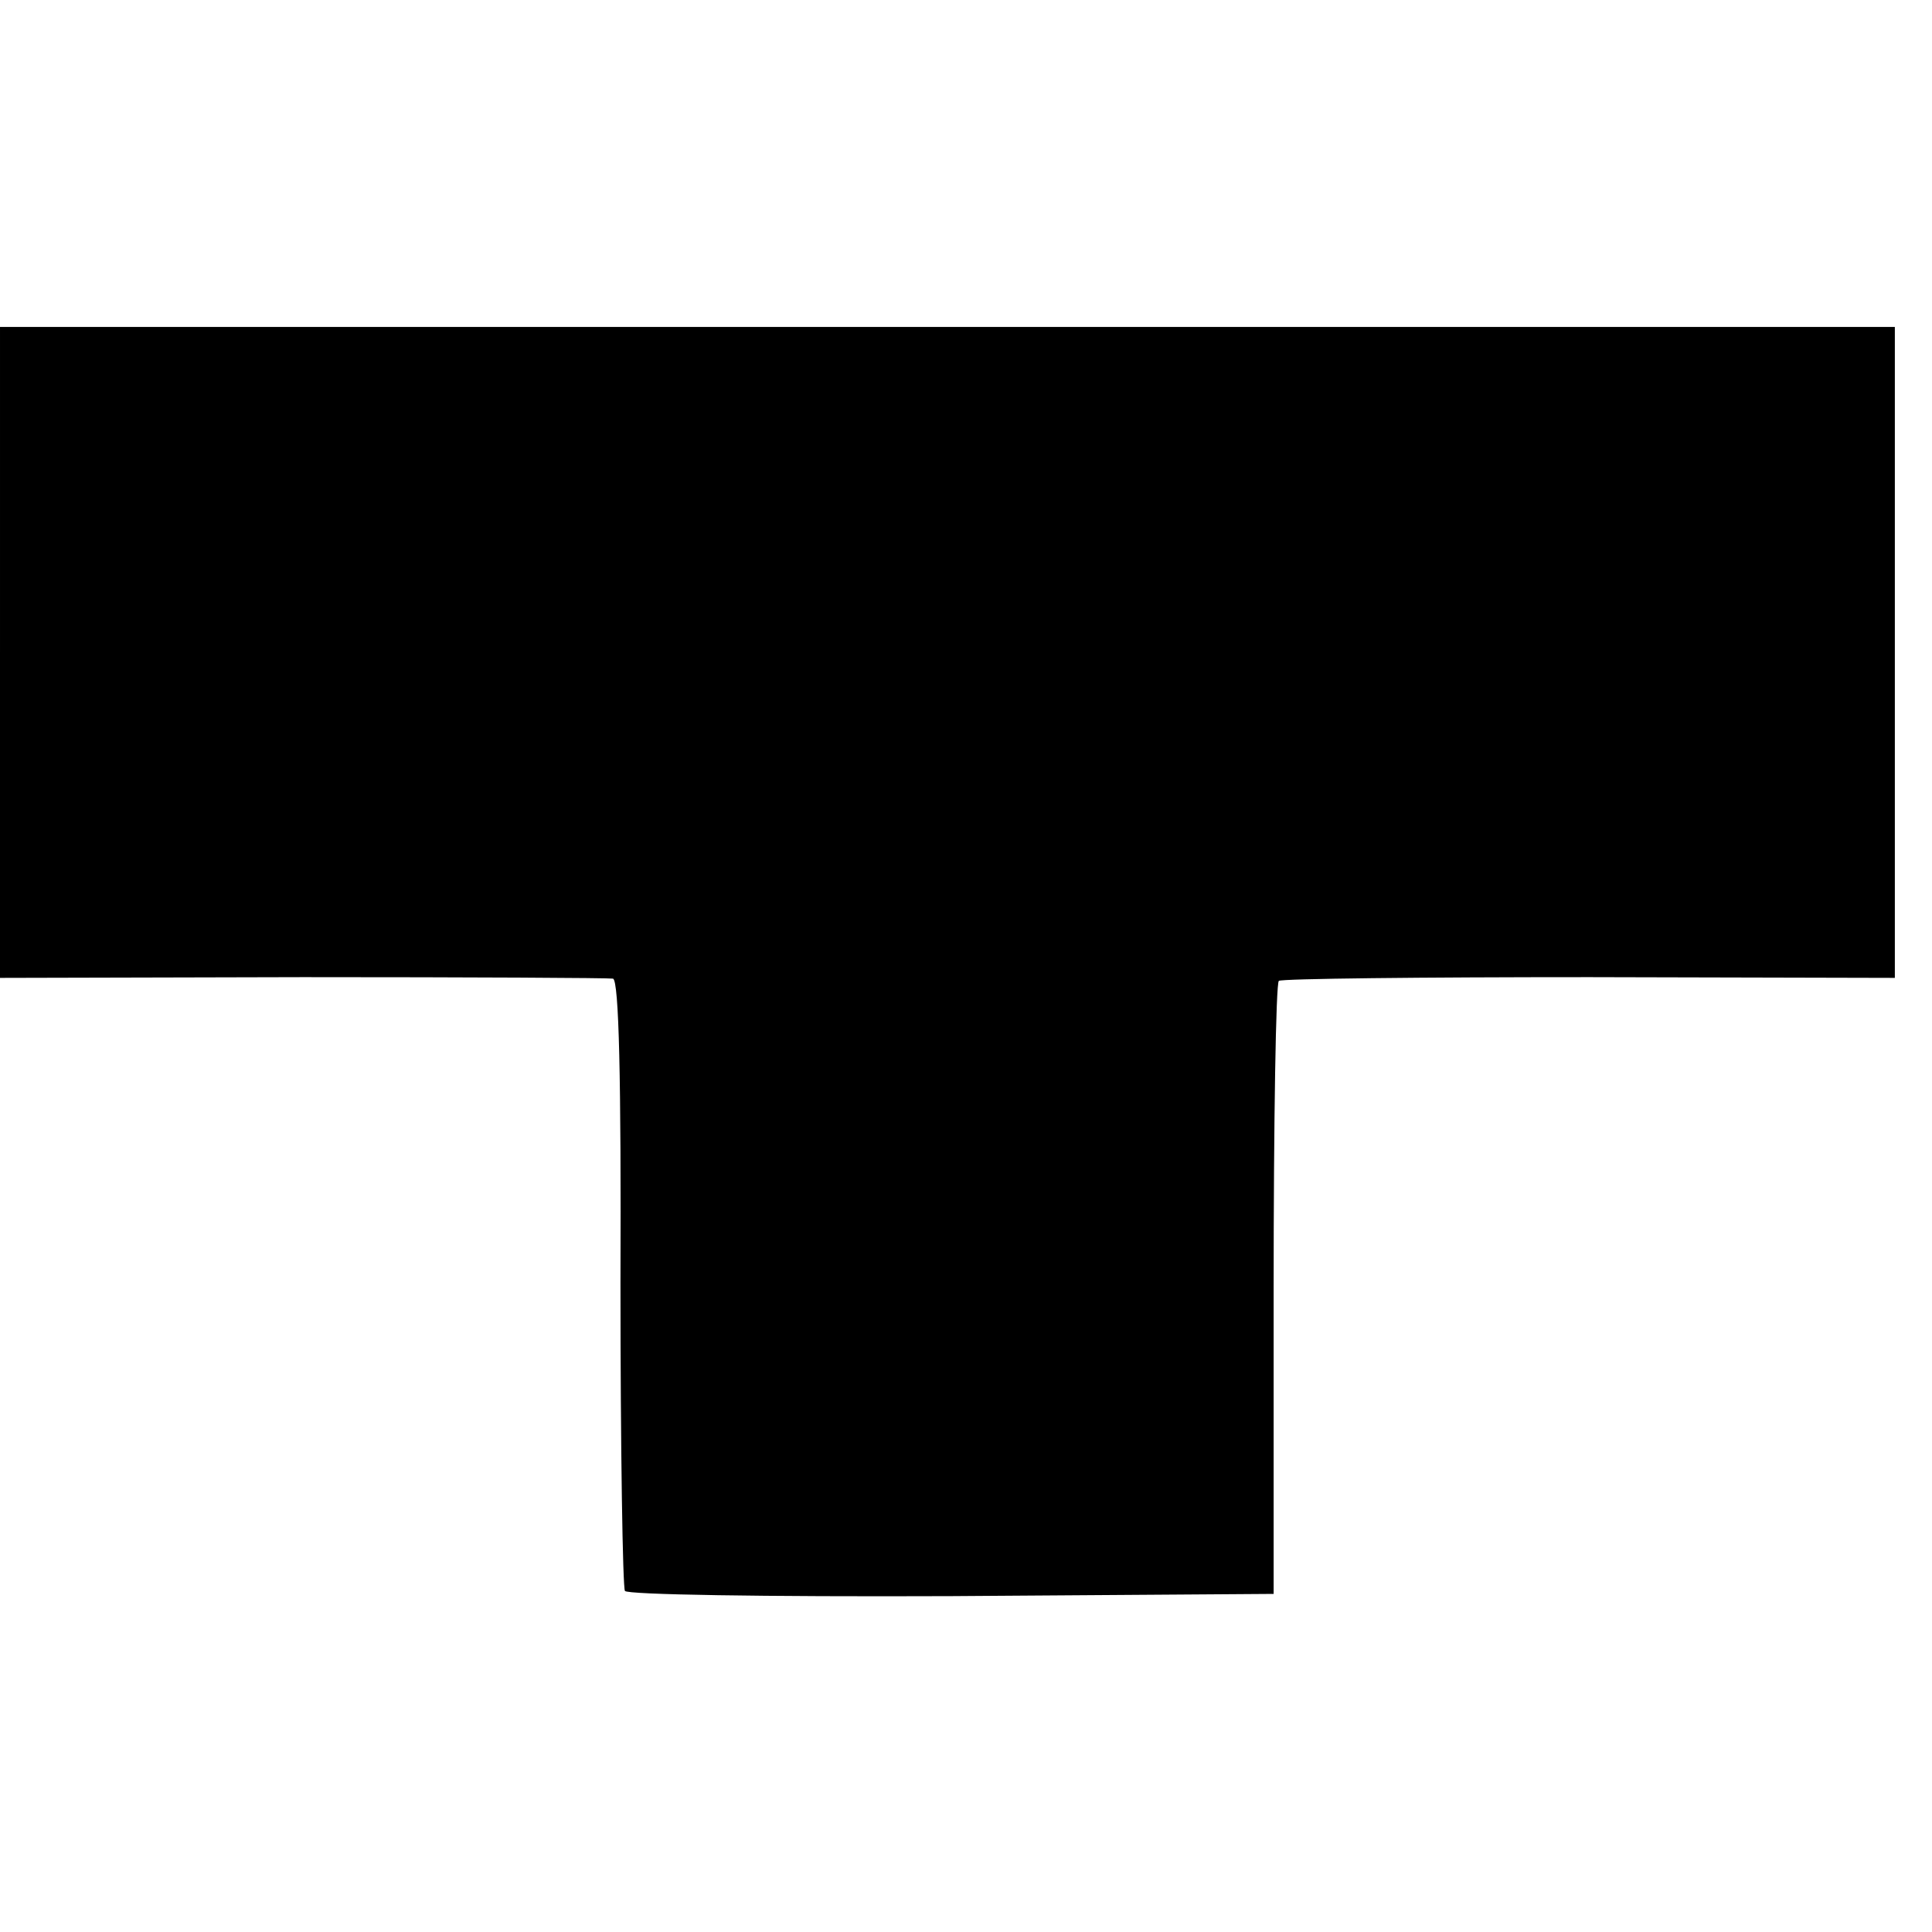 <?xml version="1.0" standalone="no"?>
<!DOCTYPE svg PUBLIC "-//W3C//DTD SVG 20010904//EN"
 "http://www.w3.org/TR/2001/REC-SVG-20010904/DTD/svg10.dtd">
<svg version="1.0" xmlns="http://www.w3.org/2000/svg"
 width="260pt" height="260pt" viewBox="0 0 260 260"
 preserveAspectRatio="xMidYMid meet">
<g transform="translate(0,260) scale(0.1,-0.1)"
fill="#000000" stroke="none">
<path d="M0 1722 l0 -438 408 1 c224 0 412 -1 417 -2 8 -3 11 -135 10 -409 0
-223 3 -410 6 -415 3 -5 184 -8 439 -7 l434 3 0 410 c0 226 3 412 7 415 4 3
192 5 418 5 l411 -1 0 438 0 438 -1275 0 -1275 0 0 -438z"/>
</g>
</svg>
